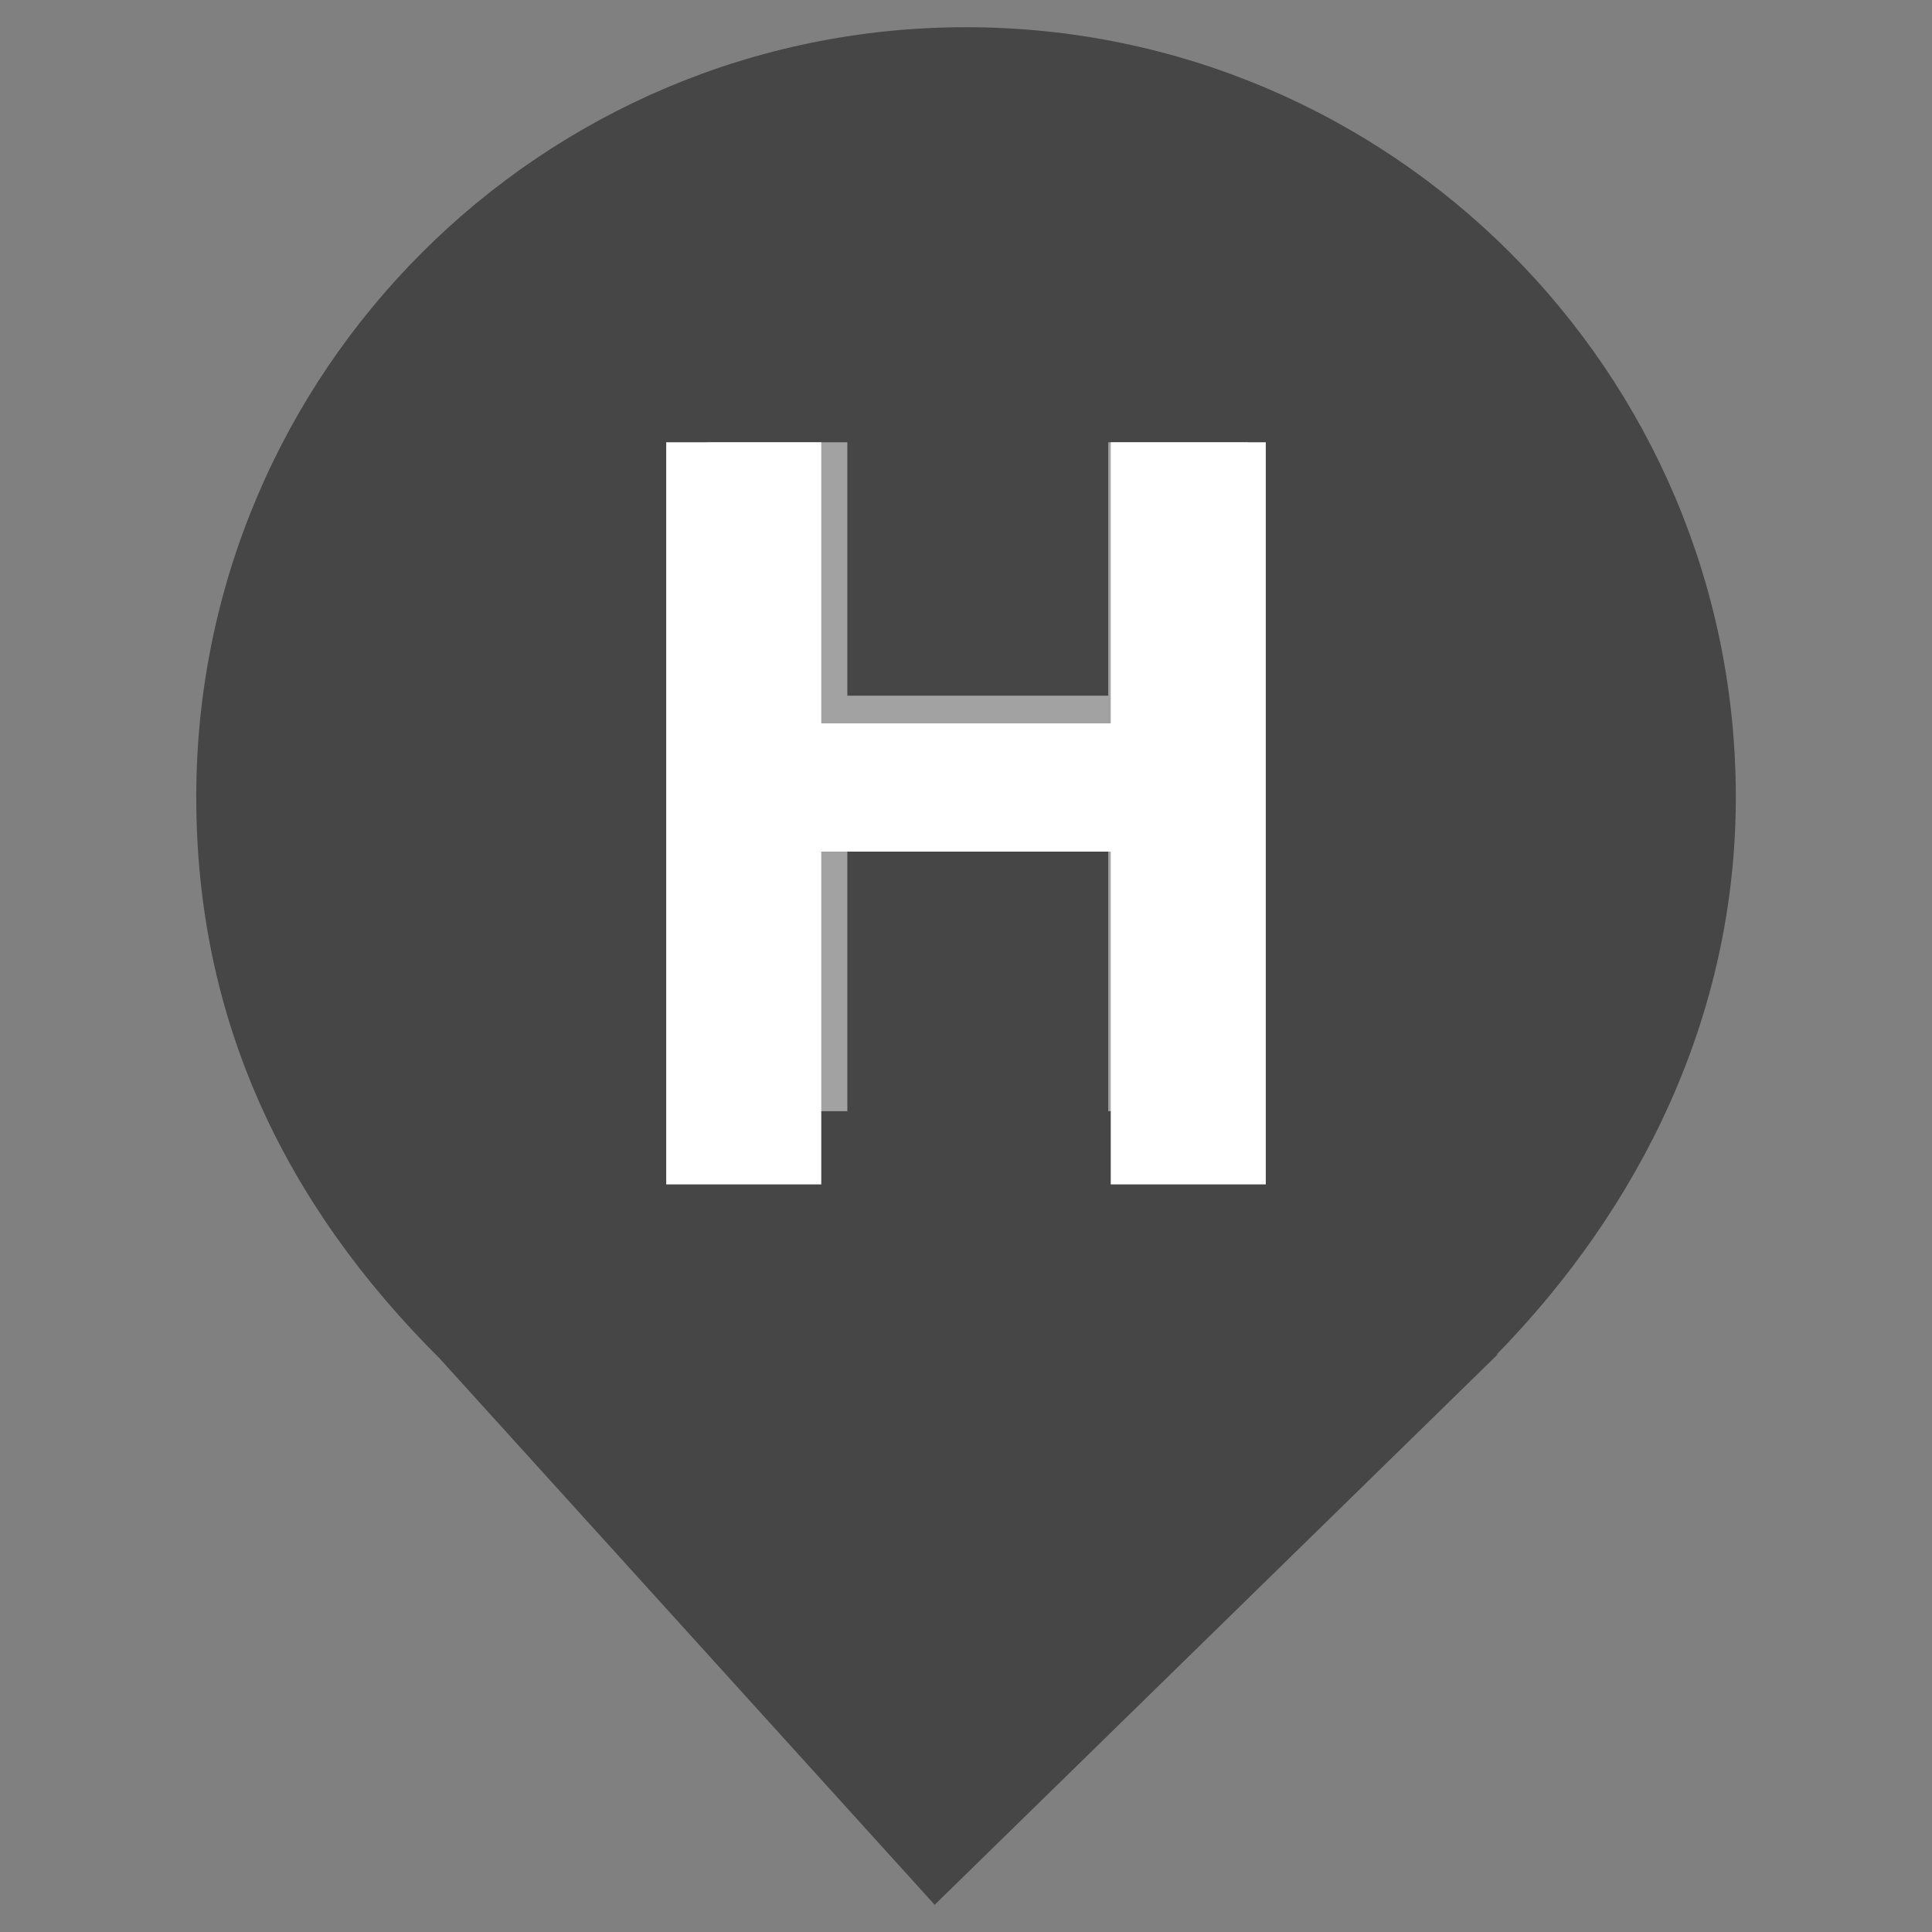 <?xml version="1.0" encoding="UTF-8" standalone="no"?><!-- Generator: Gravit.io --><svg xmlns="http://www.w3.org/2000/svg" xmlns:xlink="http://www.w3.org/1999/xlink" style="isolation:isolate" viewBox="0 0 24 24" width="24pt" height="24pt"><rect x="0" y="0" width="24" height="24" fill="#808080" stroke="none"/><defs><clipPath id="_clipPath_nGTbFYN6qc1nHZt8y3D3NDdFORQFnj8W"><rect width="24" height="24"/></clipPath></defs><g clip-path="url(#_clipPath_nGTbFYN6qc1nHZt8y3D3NDdFORQFnj8W)"><clipPath id="_clipPath_sOZDbqY0M88CX182U9vcbxIuDSkmV5tw"><rect x="0" y="0" width="24" height="24" transform="matrix(1,0,0,1,0,0)" fill="rgb(255,255,255)"/></clipPath><g clip-path="url(#_clipPath_sOZDbqY0M88CX182U9vcbxIuDSkmV5tw)"><g><clipPath id="_clipPath_iBu7YXwz96Ci7A3VGfnFgMoBMXQMJnr4"><rect x="0" y="0" width="24" height="24" transform="matrix(1,0,0,1,0,0)" fill="rgb(255,255,255)"/></clipPath><g clip-path="url(#_clipPath_iBu7YXwz96Ci7A3VGfnFgMoBMXQMJnr4)"><g><g><path d=" M 18.593 16.825 C 20.37 15.006 21.563 12.624 21.563 9.901 C 21.563 4.623 17.278 0.338 12 0.338 C 6.722 0.338 2.438 4.623 2.438 9.901 C 2.438 12.657 3.526 14.954 5.474 16.888 L 5.473 16.888 L 11.611 23.662 L 18.605 16.825 L 18.593 16.825 L 18.593 16.825 Z " fill="rgb(70,70,70)"/></g></g></g><g><path d=" M 10.526 10.077 L 10.526 13.804 L 8.79 13.804 L 8.79 5.494 L 10.526 5.494 L 10.526 8.642 L 13.767 8.642 L 13.767 5.494 L 15.503 5.494 L 15.503 13.804 L 13.767 13.804 L 13.767 10.077 L 10.526 10.077 L 10.526 10.077 Z " fill="rgb(162,162,162)"/></g><path d=" M 10.202 10.579 L 10.202 14.713 L 8.276 14.713 L 8.276 5.494 L 10.202 5.494 L 10.202 8.986 L 13.798 8.986 L 13.798 5.494 L 15.724 5.494 L 15.724 14.713 L 13.798 14.713 L 13.798 10.579 L 10.202 10.579 L 10.202 10.579 Z " fill="rgb(255,255,255)"/></g></g></g></svg>